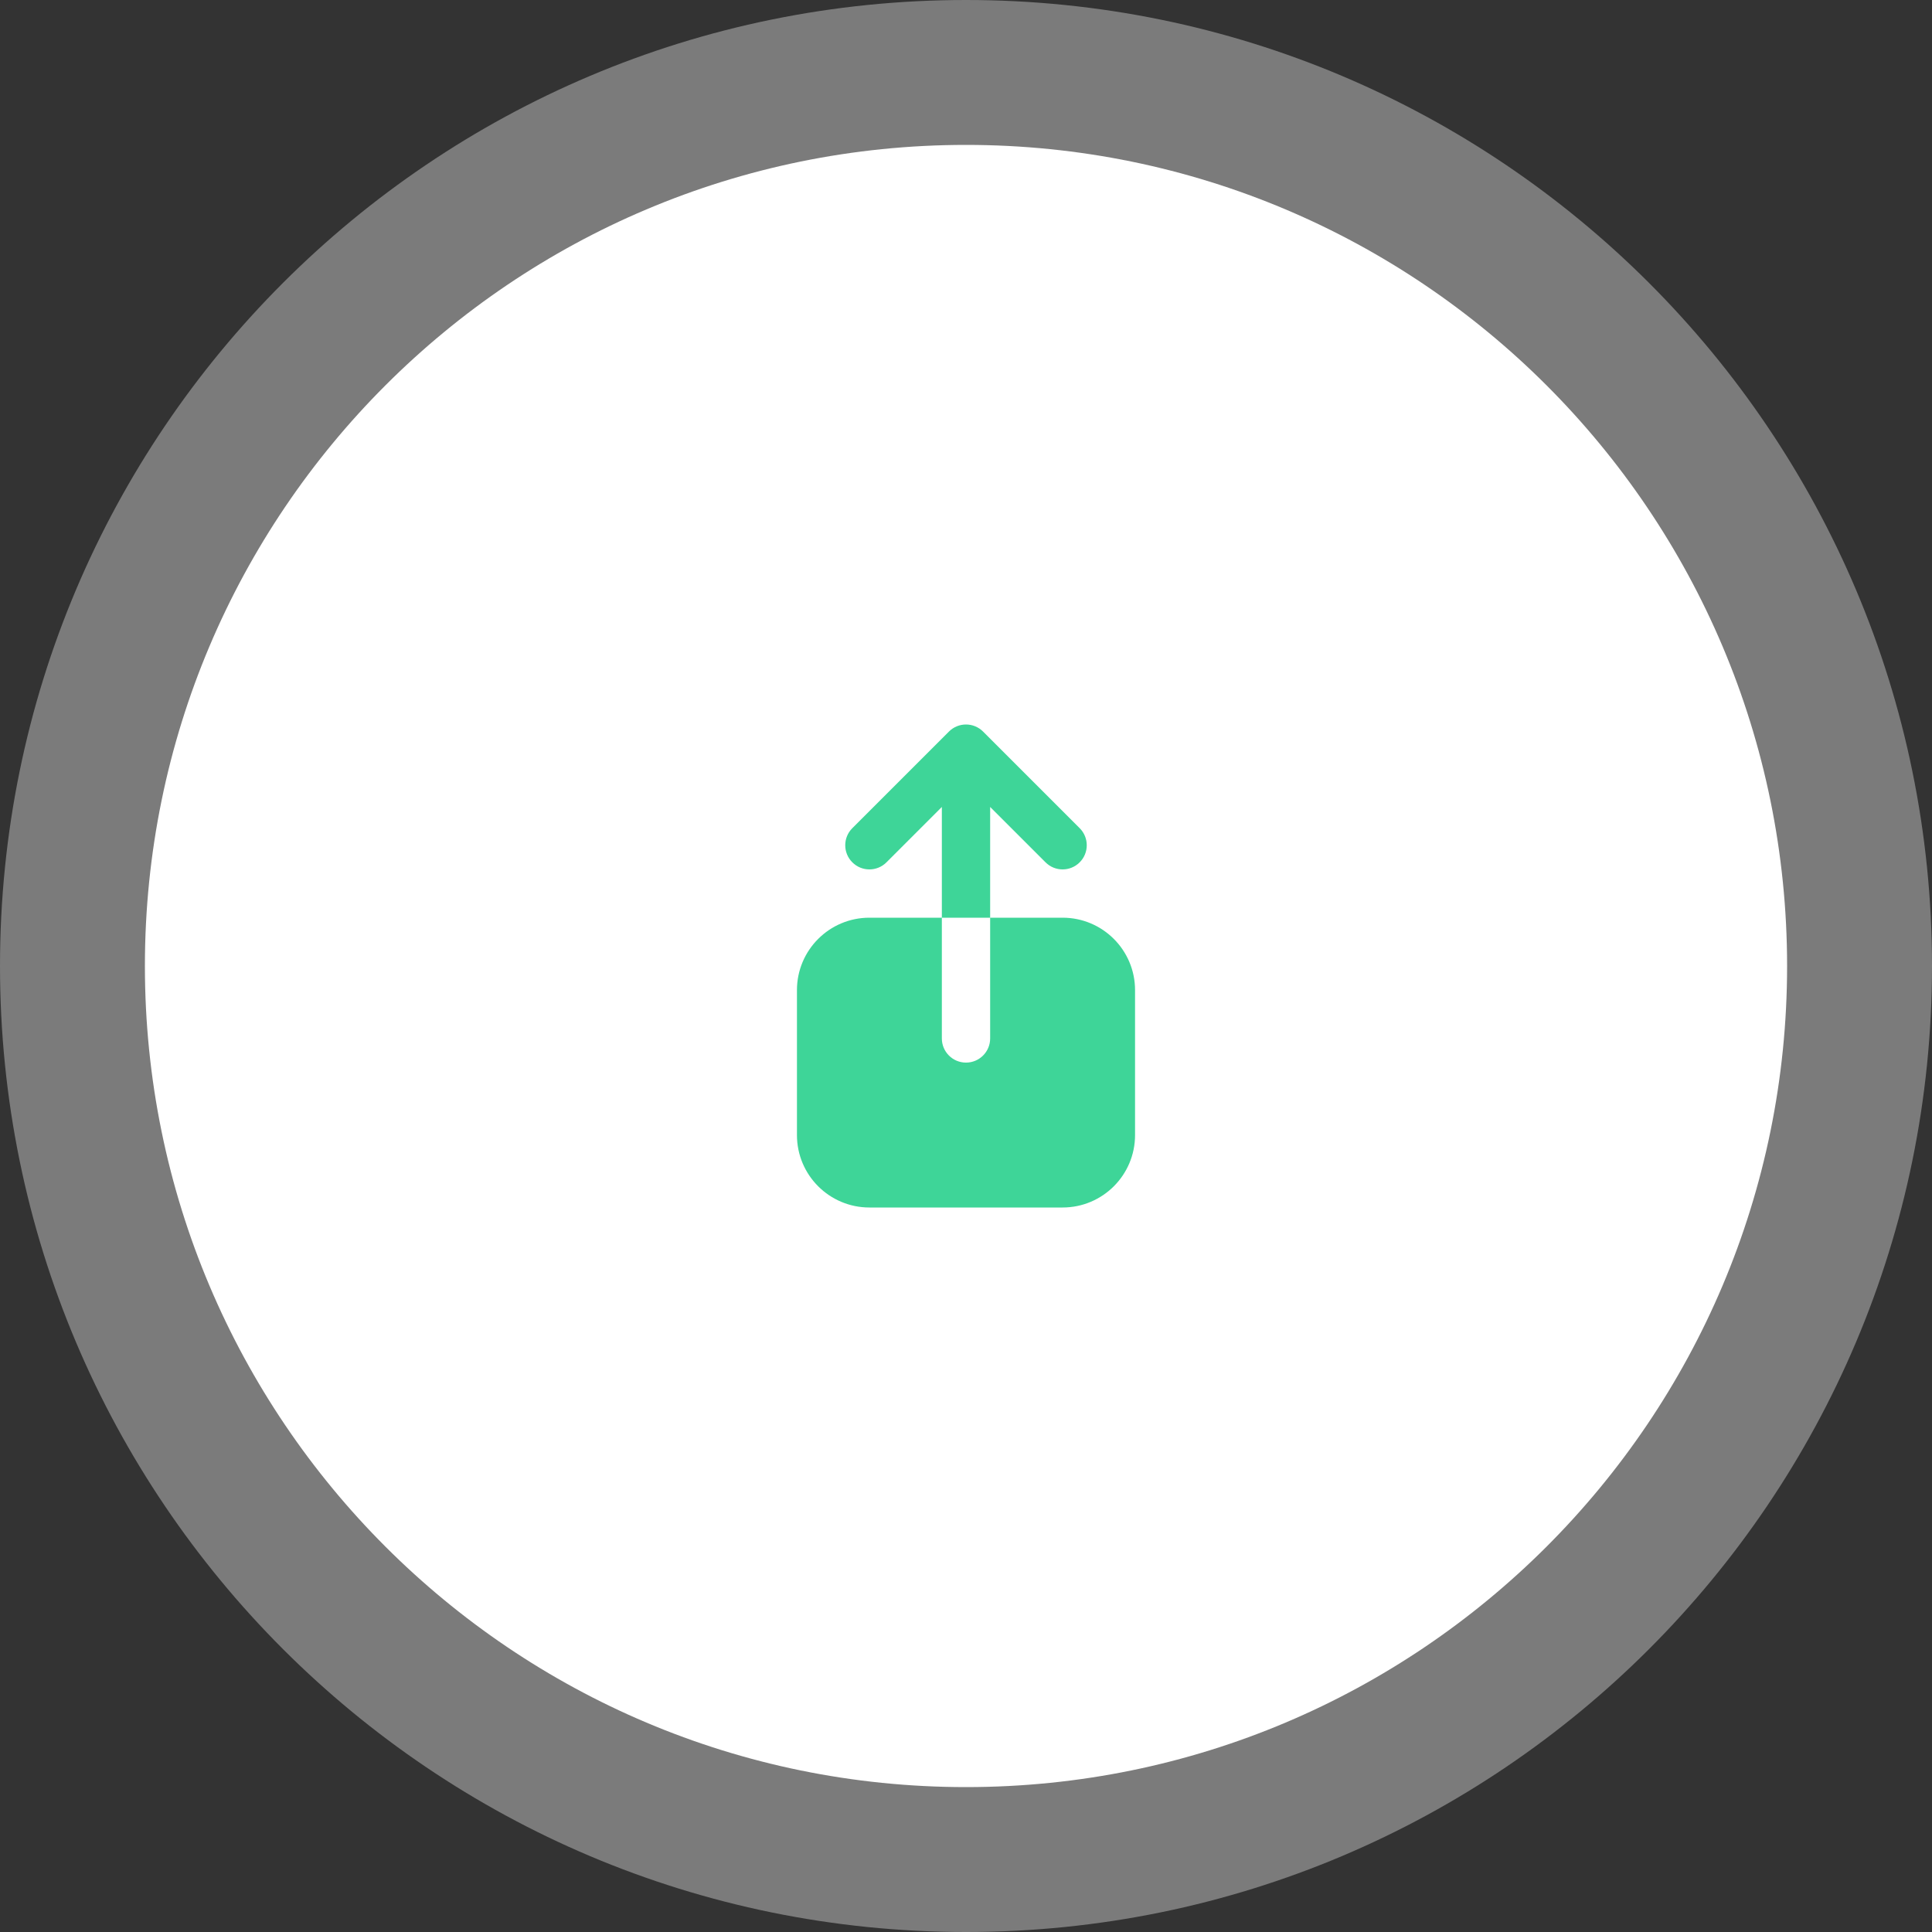 <svg width="80" height="80" viewBox="0 0 80 80" fill="none" xmlns="http://www.w3.org/2000/svg">
<rect x="0" y="0" width="80" height="80" fill="#333333" stroke="none"/>
<path opacity="0.355" fill-rule="evenodd" clip-rule="evenodd" d="M40 80C62.091 80 80 62.091 80 40C80 17.909 62.091 0 40 0C17.909 0 0 17.909 0 40C0 62.091 17.909 80 40 80Z" fill="white"/>
<path fill-rule="evenodd" clip-rule="evenodd" d="M40 74C58.778 74 74 58.778 74 40C74 21.222 58.778 6 40 6C21.222 6 6 21.222 6 40C6 58.778 21.222 74 40 74Z" fill="white"/>
<path fill-rule="evenodd" clip-rule="evenodd" d="M36.707 35.707C36.317 36.098 35.683 36.098 35.293 35.707C34.902 35.317 34.902 34.683 35.293 34.293L39.293 30.293C39.683 29.902 40.317 29.902 40.707 30.293L44.707 34.293C45.098 34.683 45.098 35.317 44.707 35.707C44.317 36.098 43.683 36.098 43.293 35.707L41 33.414V38H39V33.414L36.707 35.707ZM39 38H36C34.343 38 33 39.343 33 41V47C33 48.657 34.343 50 36 50H44C45.657 50 47 48.657 47 47V41C47 39.343 45.657 38 44 38H41V43C41 43.552 40.552 44 40 44C39.448 44 39 43.552 39 43V38Z" fill="#3ED598"/>
</svg>

